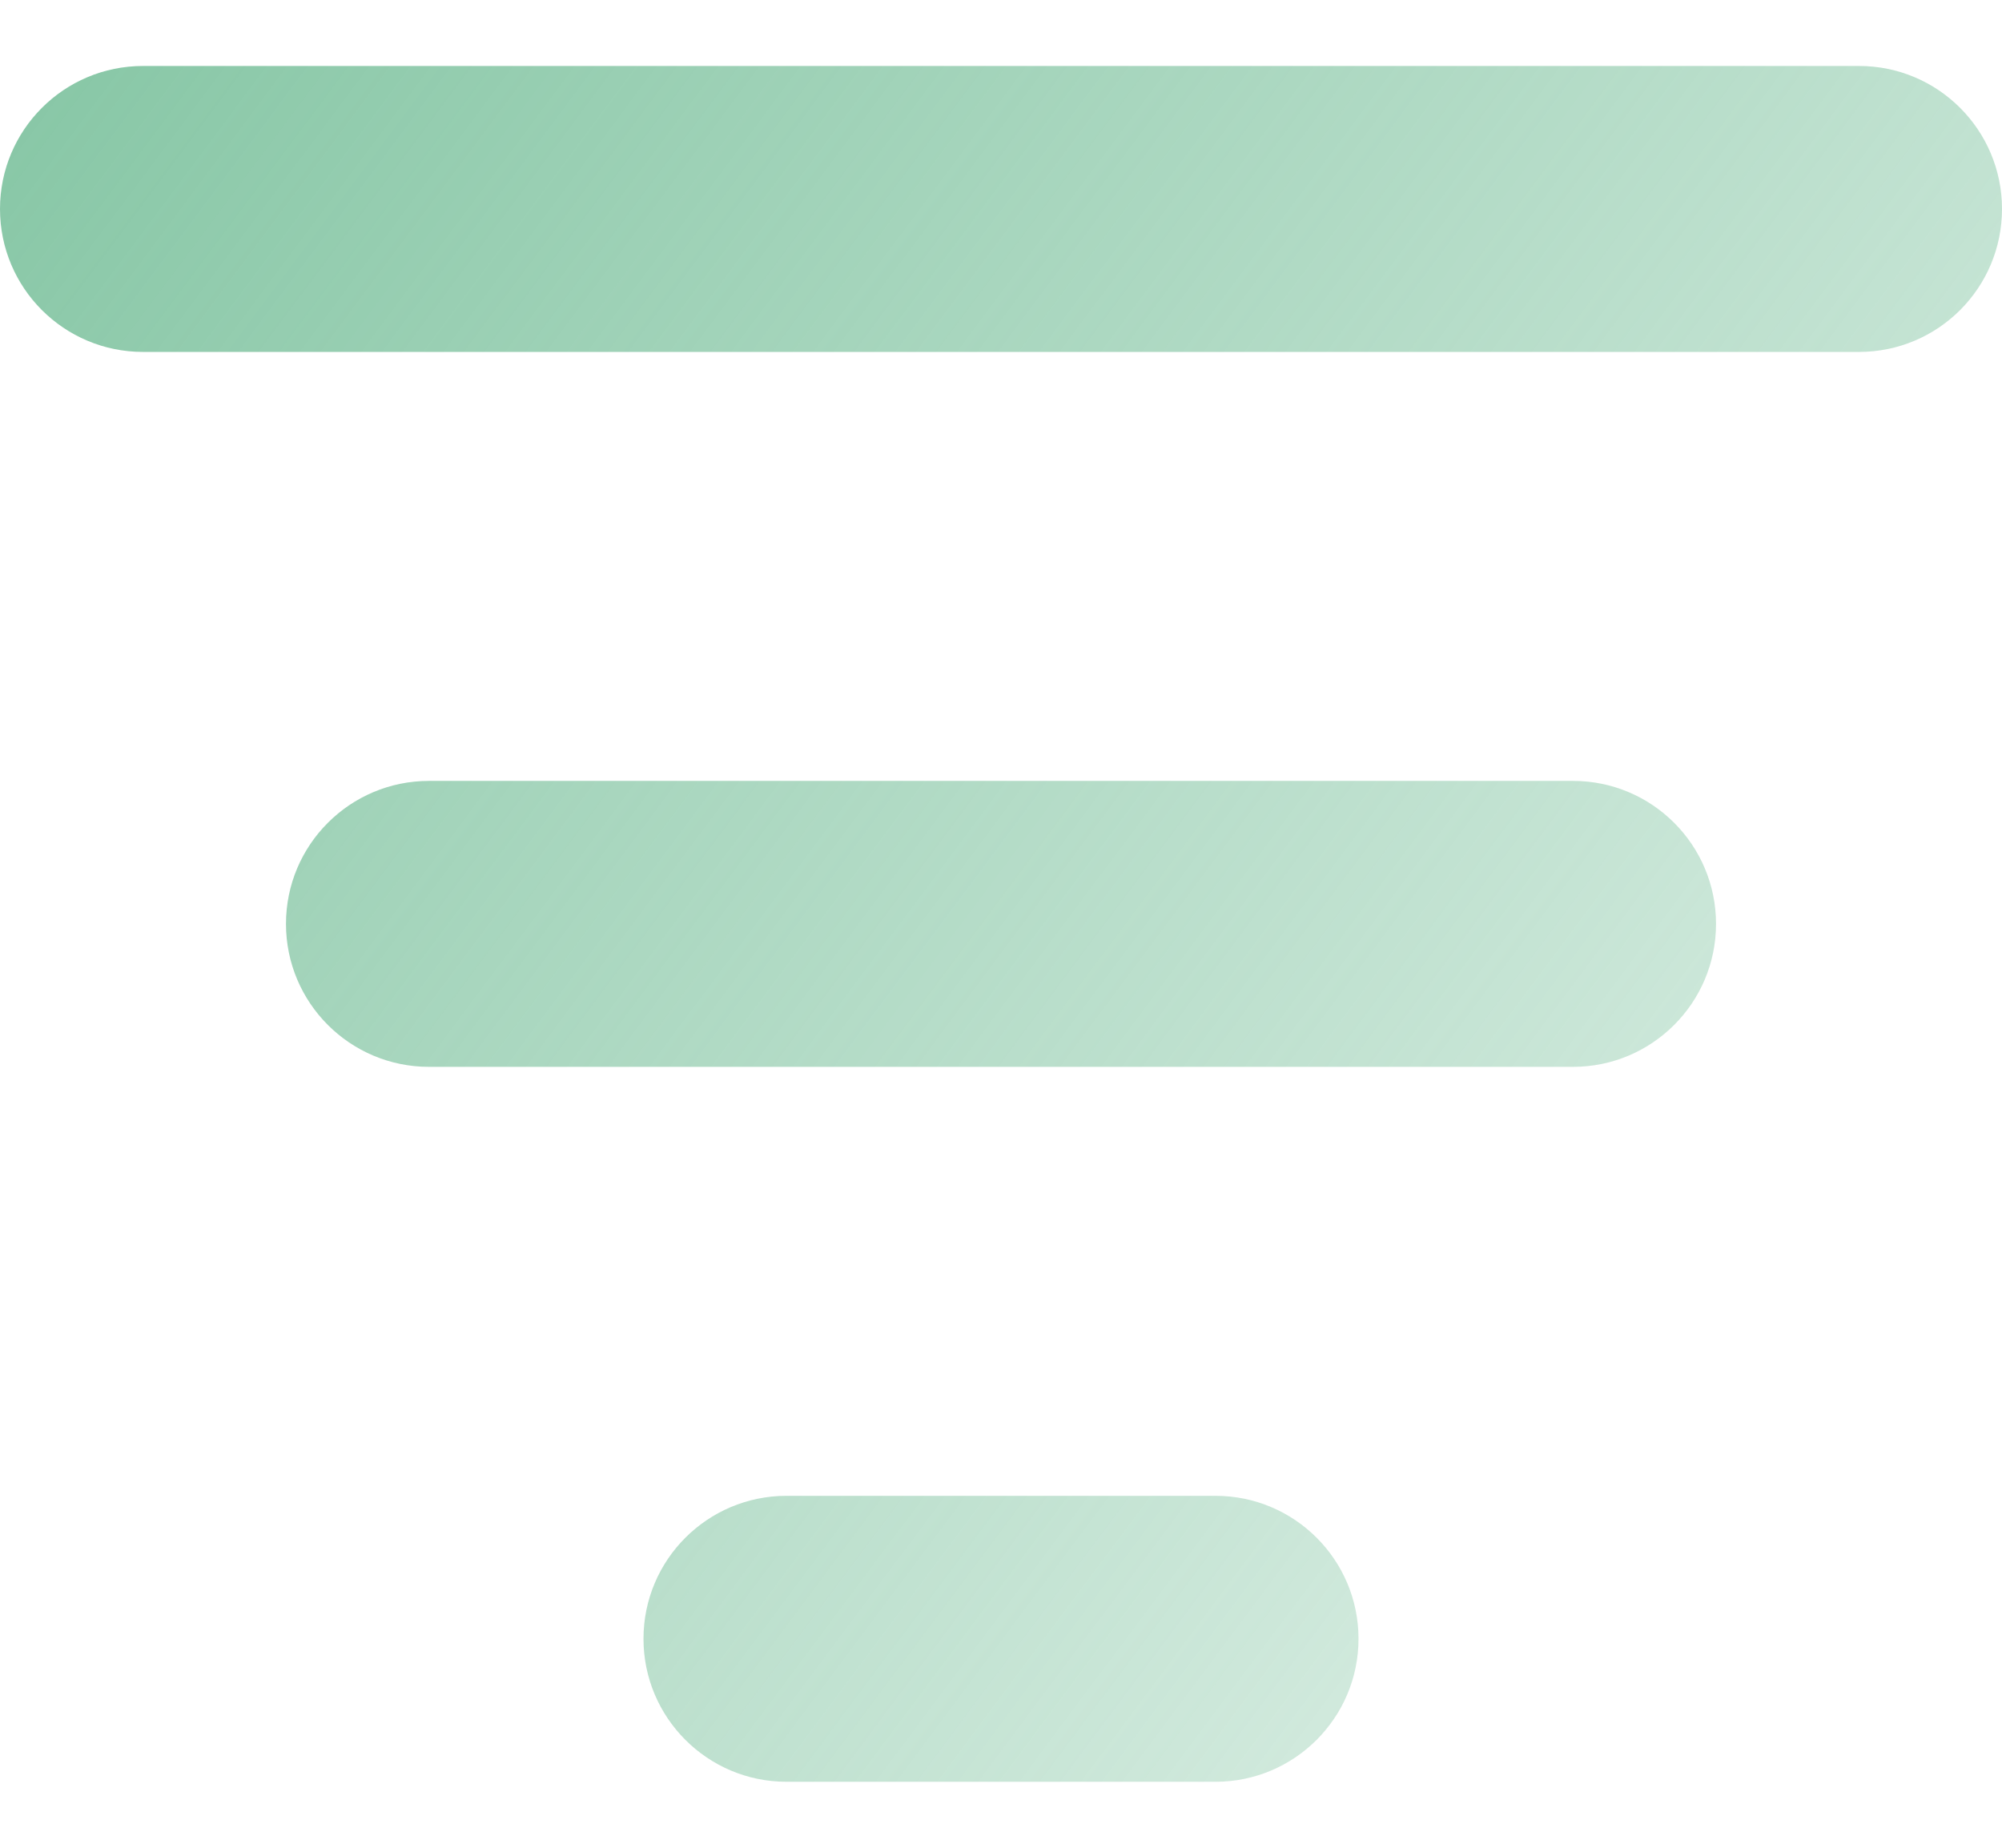 <svg width="26" height="24" viewBox="0 0 26 24" fill="none" xmlns="http://www.w3.org/2000/svg">
<path d="M26 2.714C26 3.74 25.169 4.571 24.143 4.571L1.857 4.571C0.831 4.571 8.96671e-08 3.74 0 2.714C-8.96671e-08 1.689 0.831 0.857 1.857 0.857L24.143 0.857C25.169 0.857 26 1.689 26 2.714Z" fill="url(#paint0_linear_1081_68885)"/>
<path d="M22.286 12C22.286 13.026 21.454 13.857 20.429 13.857L5.571 13.857C4.546 13.857 3.714 13.026 3.714 12C3.714 10.974 4.546 10.143 5.571 10.143L20.429 10.143C21.454 10.143 22.286 10.974 22.286 12Z" fill="url(#paint1_linear_1081_68885)"/>
<path d="M17.643 21.286C17.643 22.311 16.811 23.143 15.786 23.143H10.214C9.189 23.143 8.357 22.311 8.357 21.286C8.357 20.26 9.189 19.429 10.214 19.429H15.786C16.811 19.429 17.643 20.26 17.643 21.286Z" fill="url(#paint2_linear_1081_68885)"/>
<defs>
<linearGradient id="paint0_linear_1081_68885" x1="-14.182" y1="2.143" x2="21.124" y2="28.505" gradientUnits="userSpaceOnUse">
<stop stop-color="#6AB990"/>
<stop offset="0.99" stop-color="#6AB990" stop-opacity="0.2"/>
</linearGradient>
<linearGradient id="paint1_linear_1081_68885" x1="-14.182" y1="2.143" x2="21.124" y2="28.505" gradientUnits="userSpaceOnUse">
<stop stop-color="#6AB990"/>
<stop offset="0.99" stop-color="#6AB990" stop-opacity="0.2"/>
</linearGradient>
<linearGradient id="paint2_linear_1081_68885" x1="-14.182" y1="2.143" x2="21.124" y2="28.505" gradientUnits="userSpaceOnUse">
<stop stop-color="#6AB990"/>
<stop offset="0.99" stop-color="#6AB990" stop-opacity="0.2"/>
</linearGradient>
</defs>
</svg>
